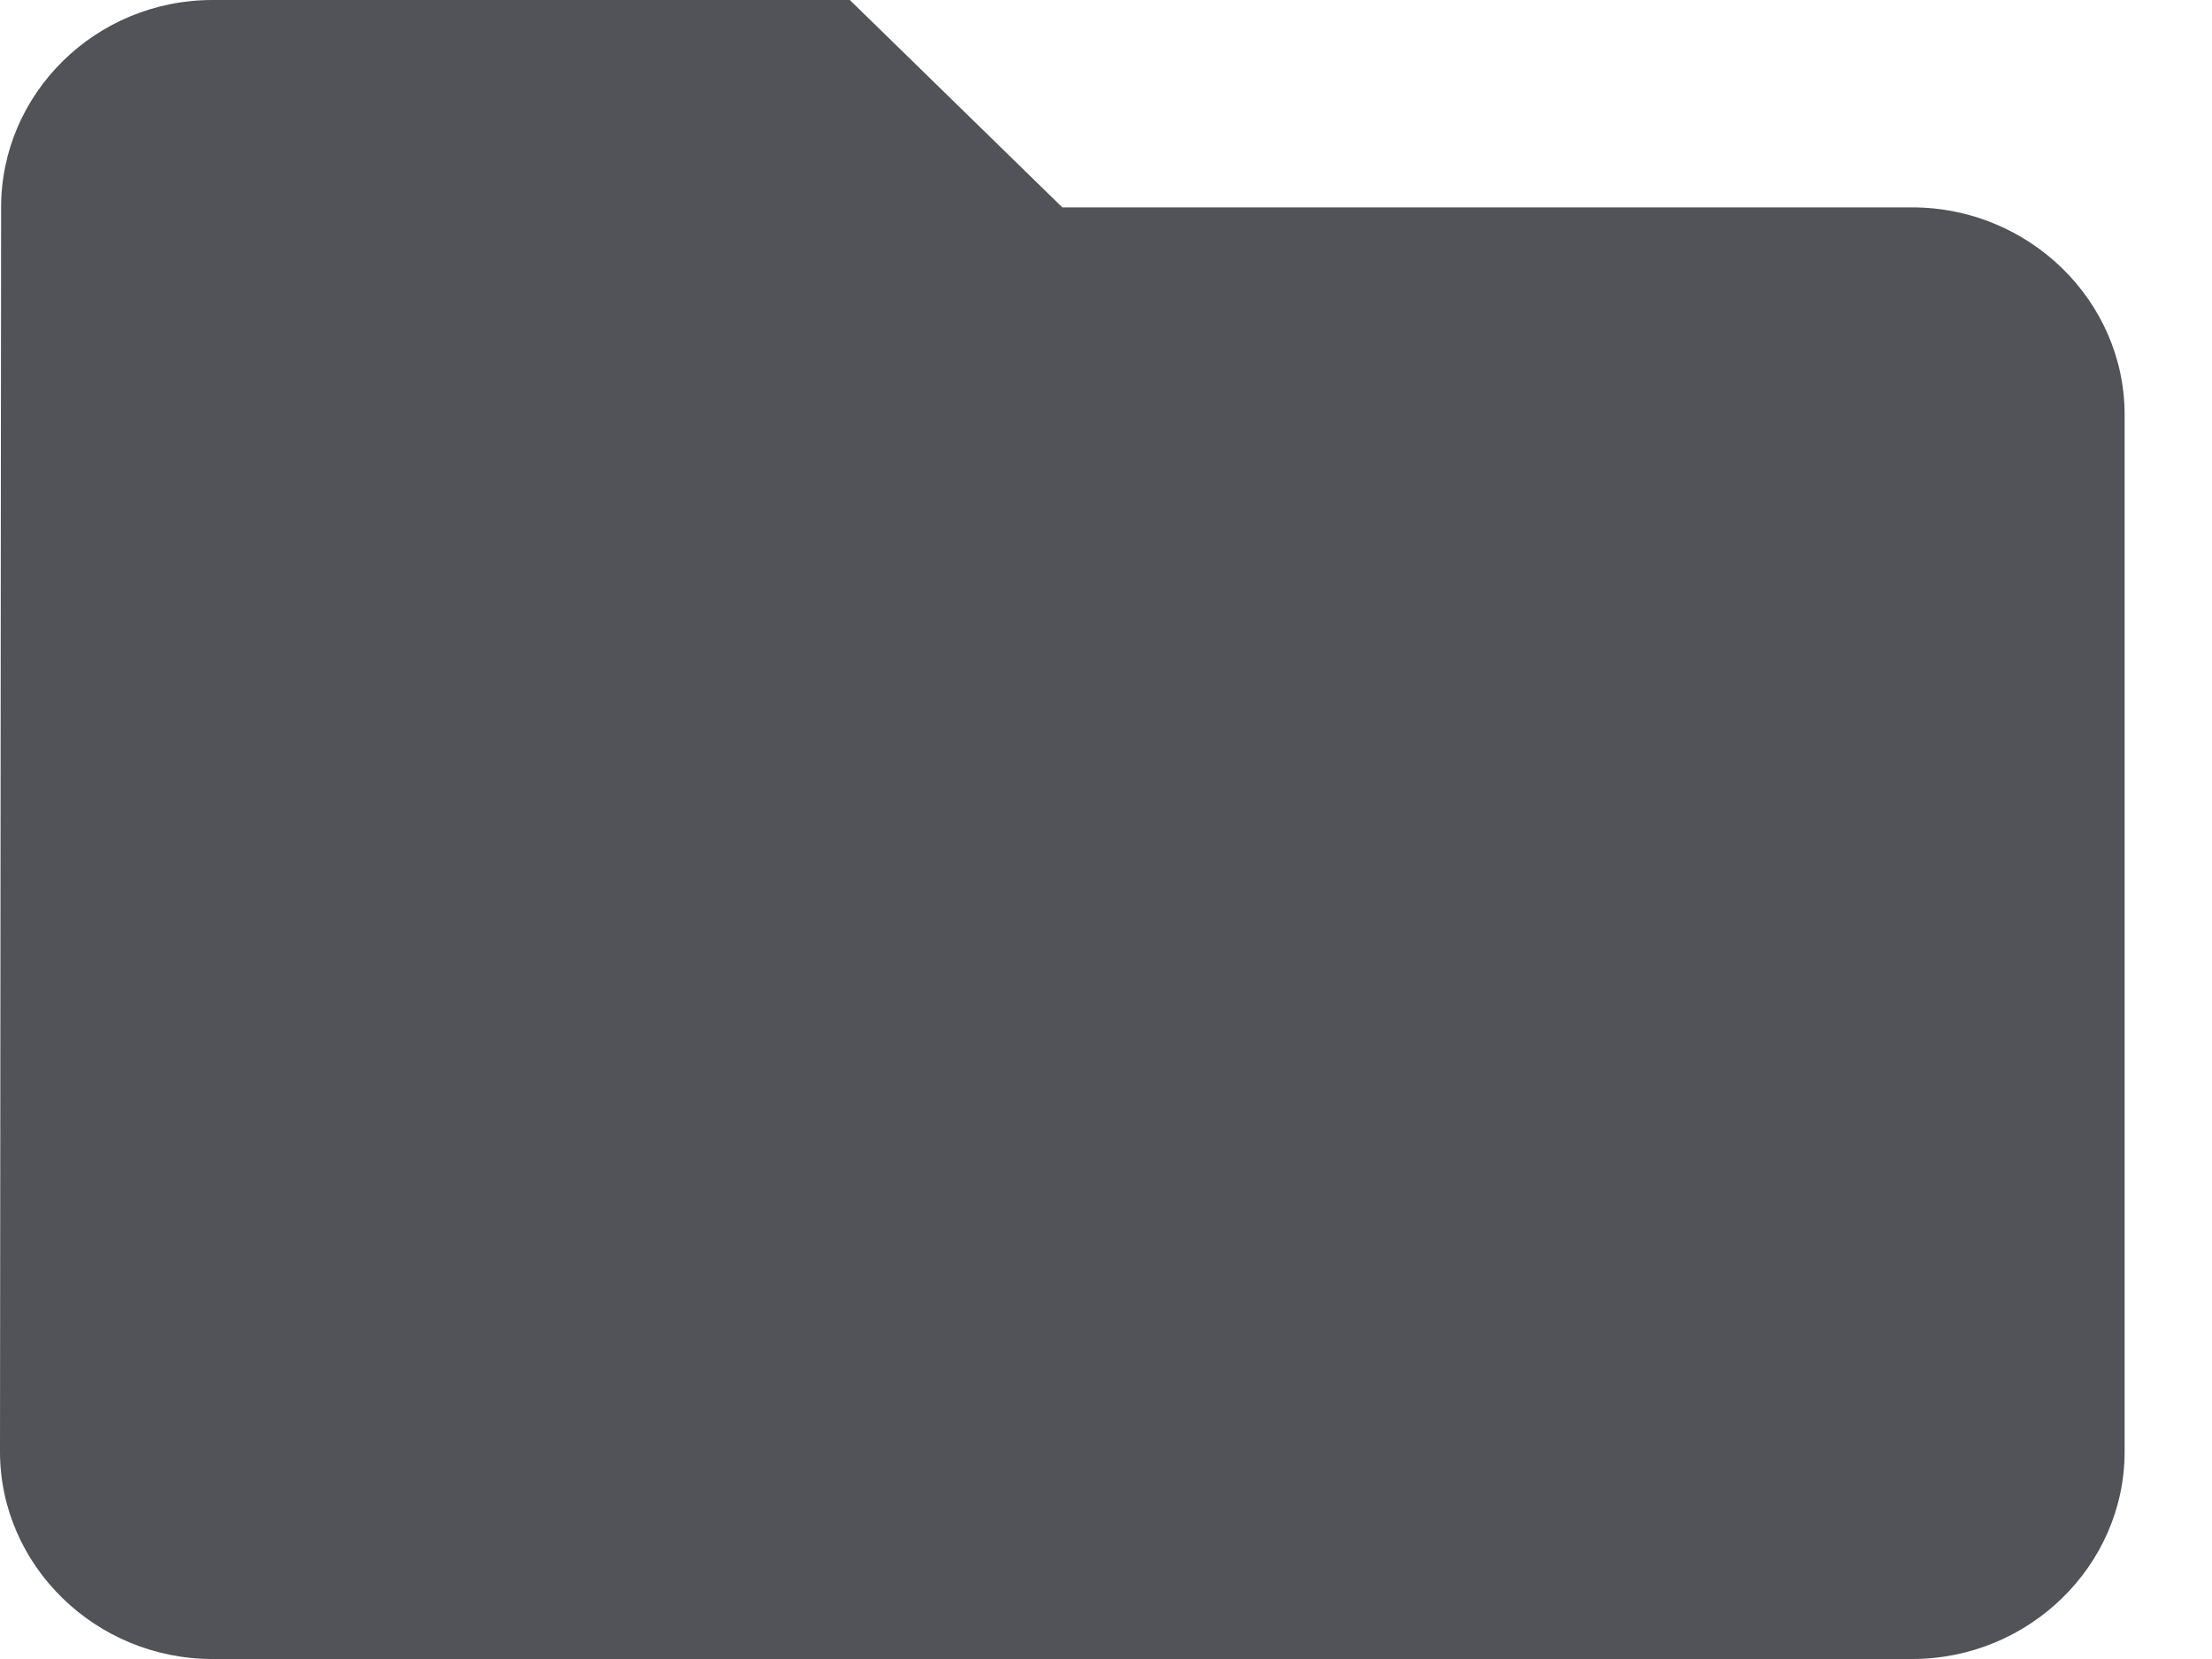 <svg width="16" height="12" viewBox="0 0 16 12" fill="none" xmlns="http://www.w3.org/2000/svg">
<path d="M6.147 0H1.537C0.692 0 0.008 0.675 0.008 1.5L0 10.5C0 11.325 0.692 12 1.537 12H13.831C14.676 12 15.368 11.325 15.368 10.5V3C15.368 2.175 14.676 1.5 13.831 1.5H7.684L6.147 0Z" fill="#515359"/>
</svg>
